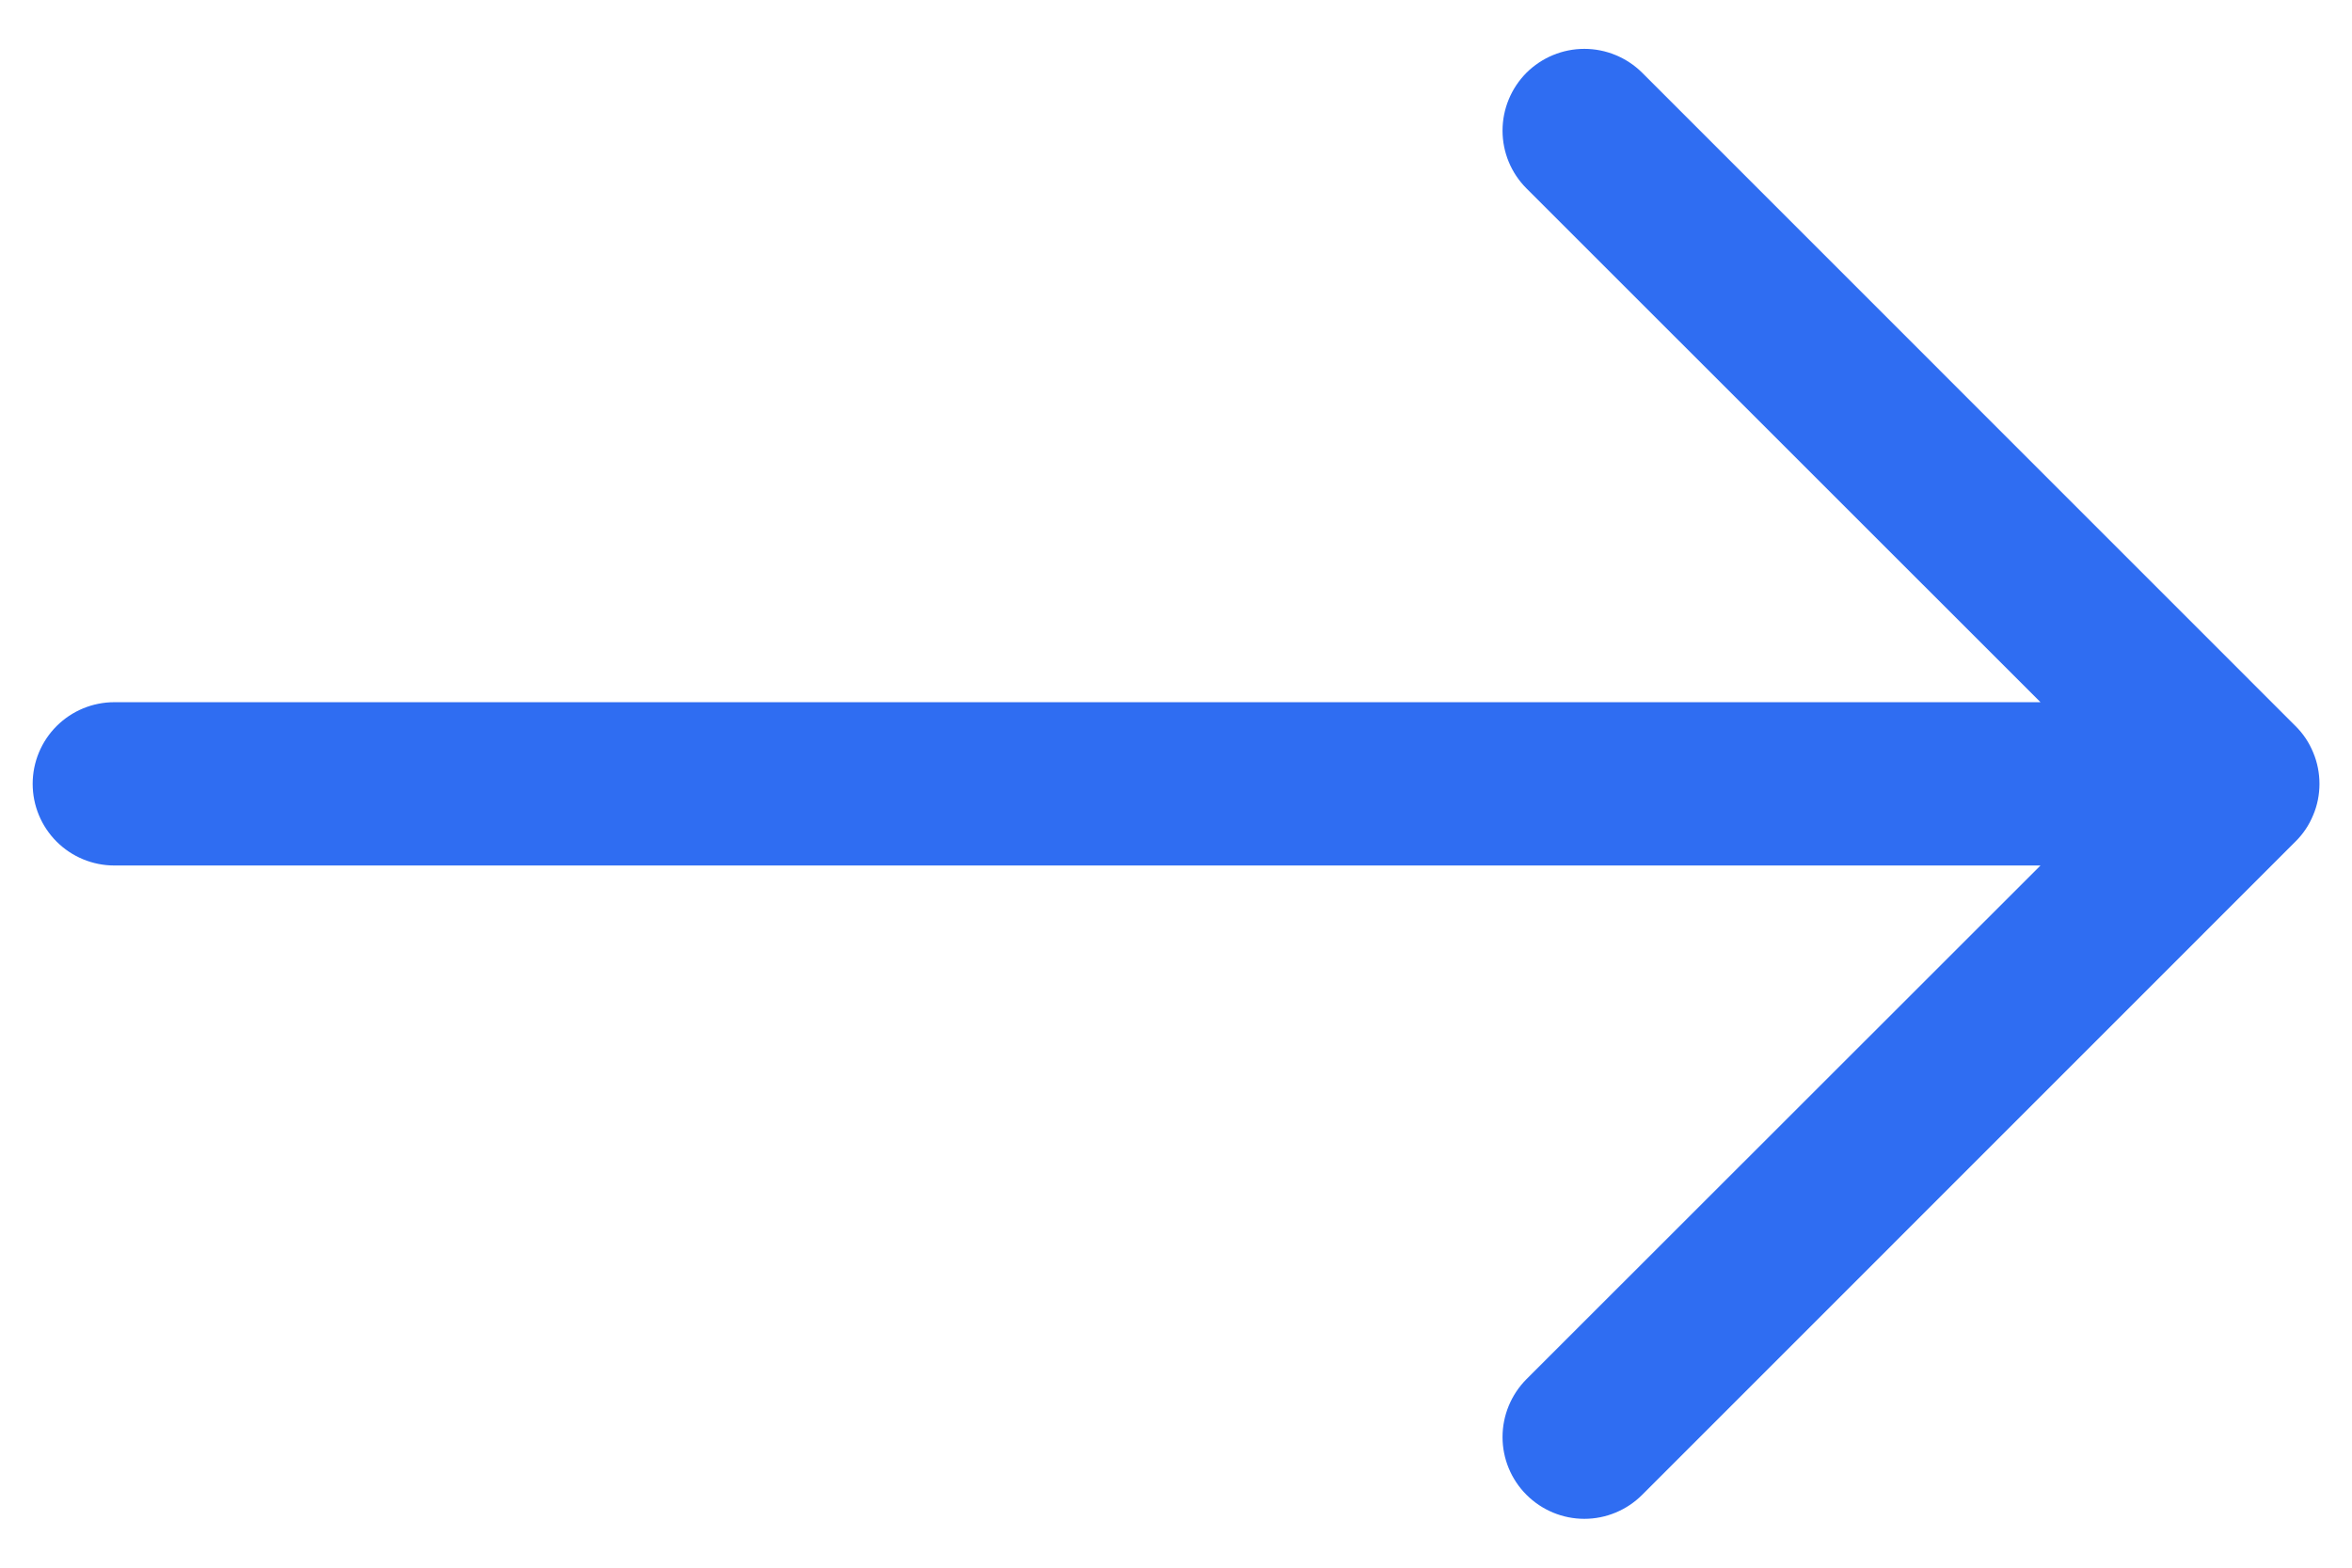 <svg width="18" height="12" viewBox="0 0 18 12" fill="none" xmlns="http://www.w3.org/2000/svg">
<path fill-rule="evenodd" clip-rule="evenodd" d="M0.25 6C0.25 5.834 0.316 5.675 0.433 5.558C0.55 5.441 0.709 5.375 0.875 5.375L15.616 5.375L11.682 1.442C11.565 1.325 11.499 1.166 11.499 1C11.499 0.834 11.565 0.675 11.682 0.557C11.8 0.44 11.959 0.374 12.125 0.374C12.291 0.374 12.45 0.44 12.568 0.557L17.567 5.557C17.626 5.615 17.672 5.684 17.703 5.76C17.735 5.836 17.751 5.918 17.751 6C17.751 6.082 17.735 6.164 17.703 6.239C17.672 6.315 17.626 6.384 17.567 6.442L12.568 11.442C12.45 11.56 12.291 11.626 12.125 11.626C11.959 11.626 11.8 11.56 11.682 11.442C11.565 11.325 11.499 11.166 11.499 11C11.499 10.834 11.565 10.675 11.682 10.557L15.616 6.625L0.875 6.625C0.709 6.625 0.55 6.559 0.433 6.442C0.316 6.325 0.25 6.166 0.25 6Z" fill="#2F6DF2"/>
</svg>
